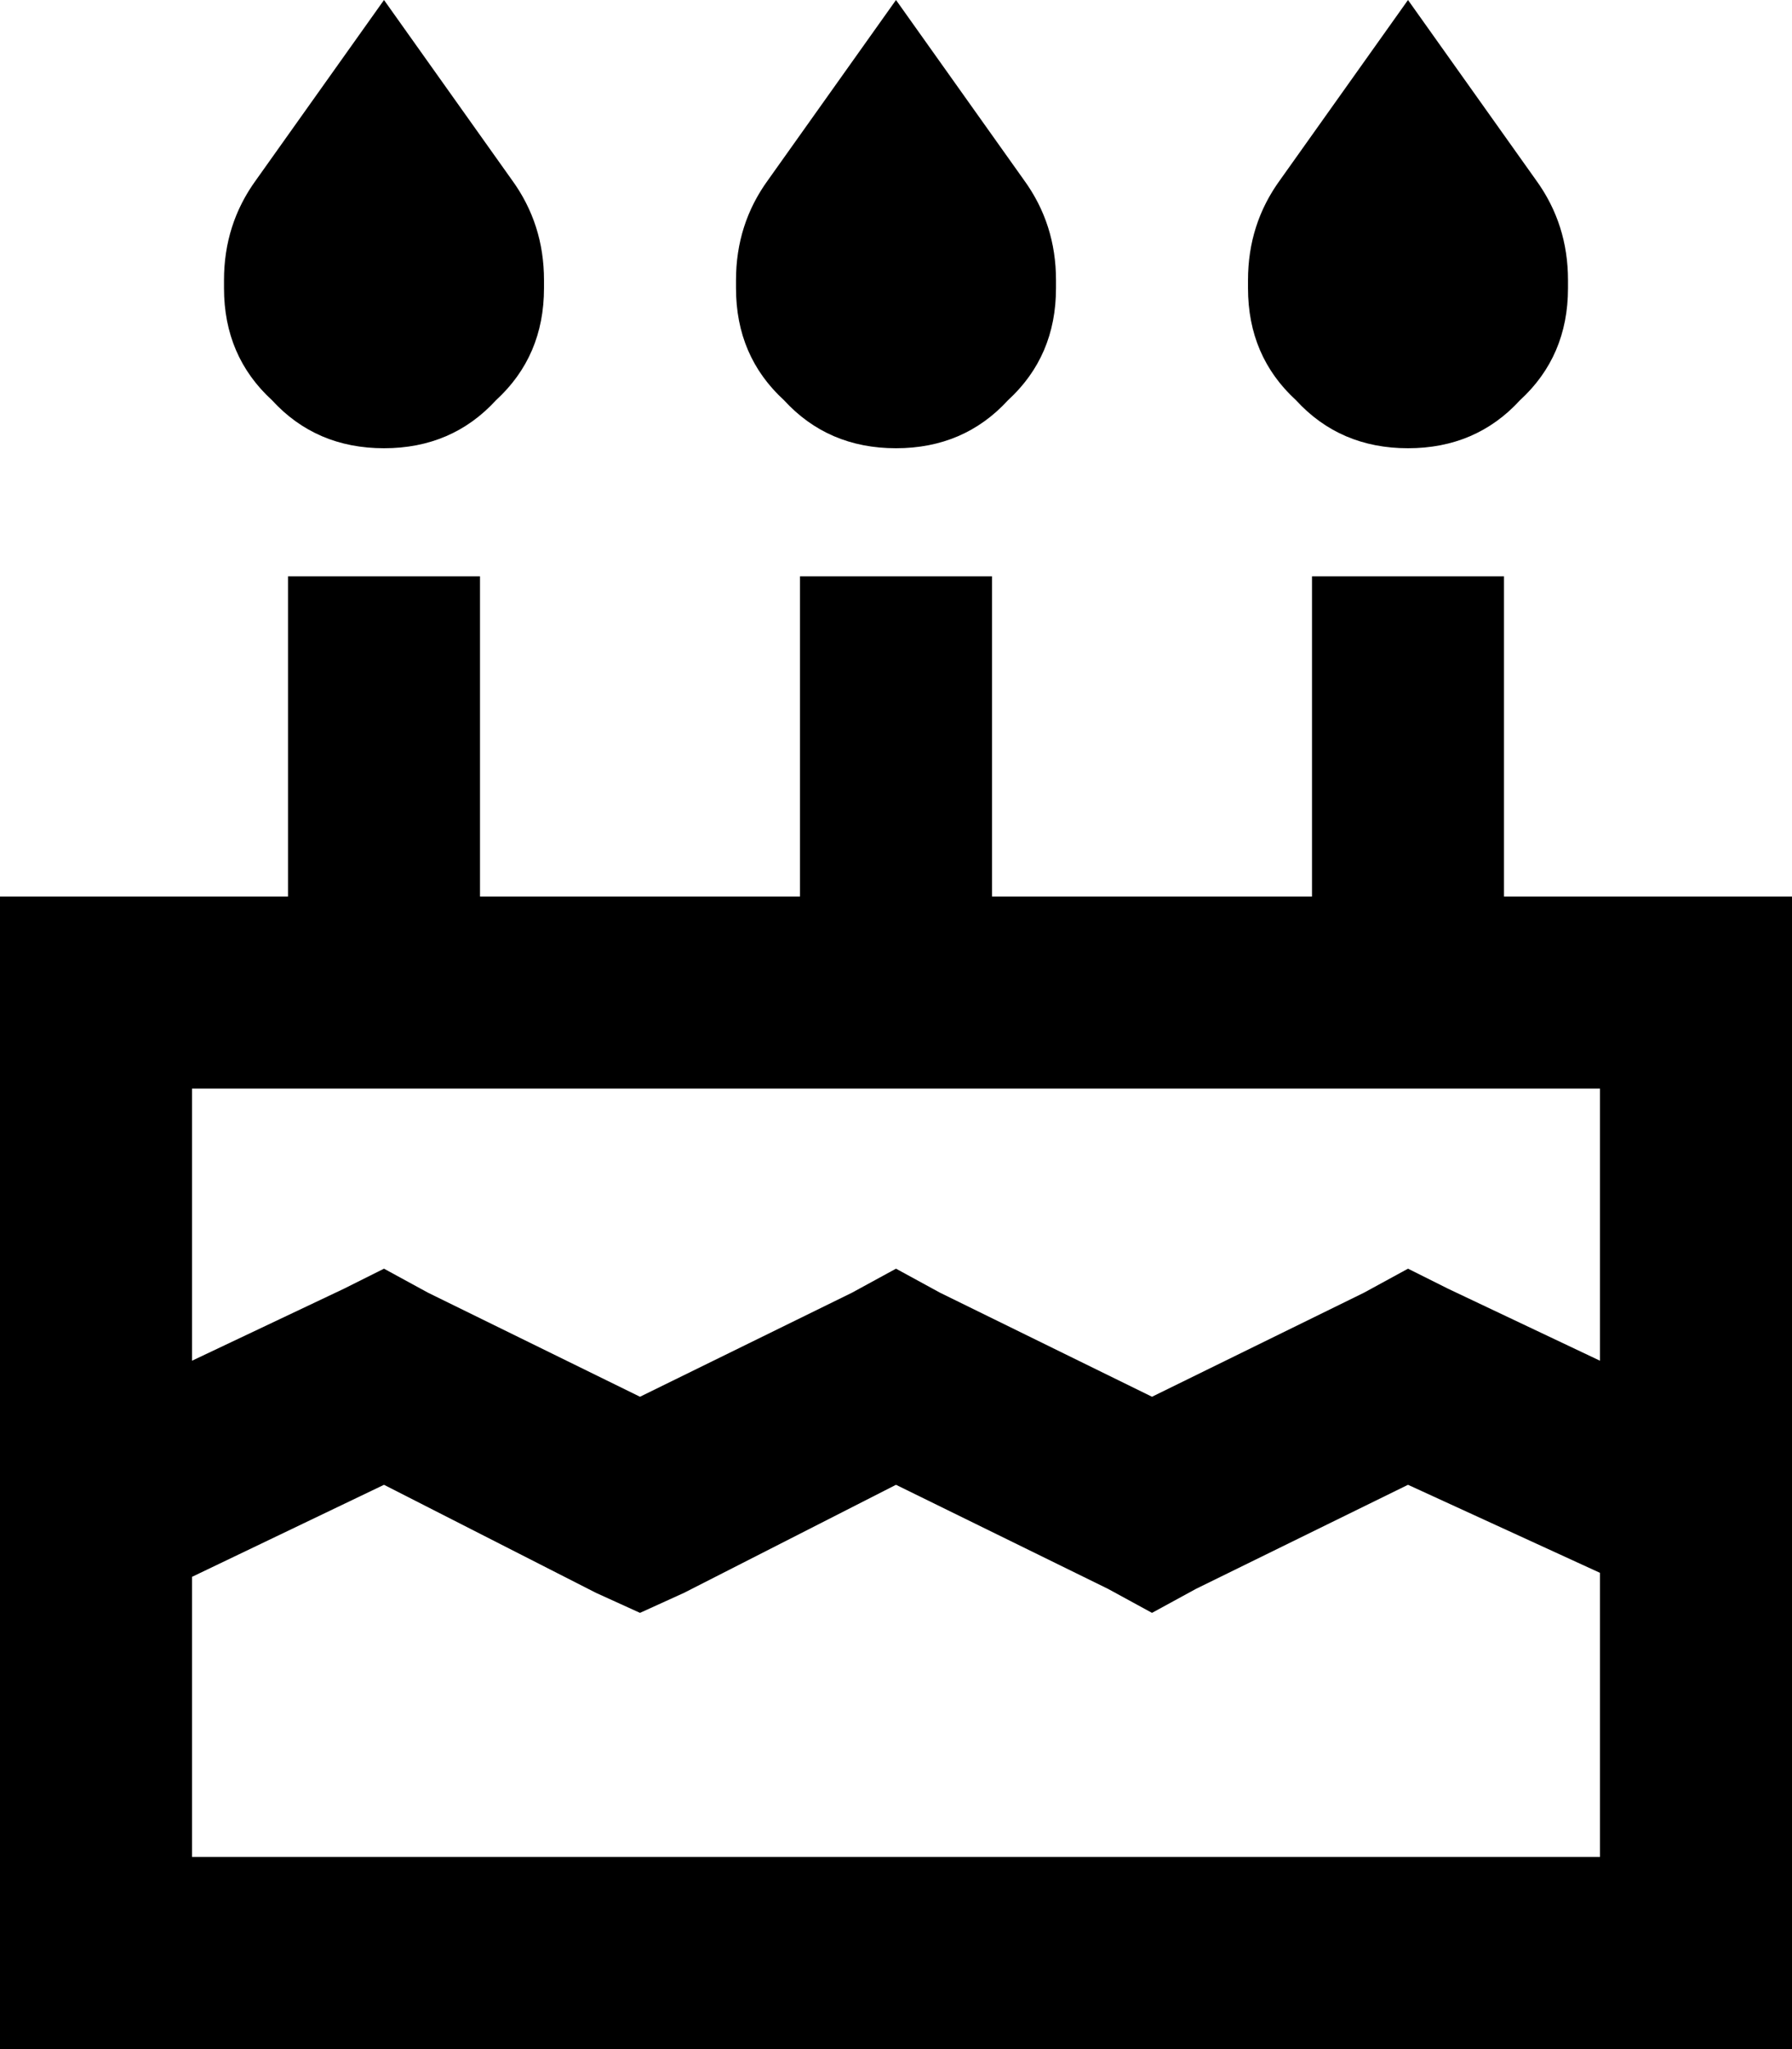 <svg xmlns="http://www.w3.org/2000/svg" viewBox="0 0 448 512">
    <path d="M 64 45 Q 56 56 56 70 L 56 72 Q 56 89 68 100 Q 79 112 96 112 Q 113 112 124 100 Q 136 89 136 72 L 136 70 Q 136 56 128 45 L 96 0 L 64 45 L 64 45 Z M 120 168 L 120 144 L 72 144 L 72 168 L 72 224 L 48 224 L 0 224 L 0 272 L 0 464 L 0 512 L 48 512 L 400 512 L 448 512 L 448 464 L 448 272 L 448 224 L 400 224 L 376 224 L 376 168 L 376 144 L 328 144 L 328 168 L 328 224 L 248 224 L 248 168 L 248 144 L 200 144 L 200 168 L 200 224 L 120 224 L 120 168 L 120 168 Z M 48 340 L 48 272 L 400 272 L 400 340 L 362 322 L 352 317 L 341 323 L 288 349 L 235 323 L 224 317 L 213 323 L 160 349 L 107 323 L 96 317 L 86 322 L 48 340 L 48 340 Z M 48 394 L 96 371 L 149 398 L 160 403 L 171 398 L 224 371 L 277 397 L 288 403 L 299 397 L 352 371 L 400 393 L 400 464 L 48 464 L 48 393 L 48 394 Z M 224 0 L 192 45 Q 184 56 184 70 L 184 72 Q 184 89 196 100 Q 207 112 224 112 Q 241 112 252 100 Q 264 89 264 72 L 264 70 Q 264 56 256 45 L 224 0 L 224 0 Z M 320 45 Q 312 56 312 70 L 312 72 Q 312 89 324 100 Q 335 112 352 112 Q 369 112 380 100 Q 392 89 392 72 L 392 70 Q 392 56 384 45 L 352 0 L 320 45 L 320 45 Z"/>
</svg>
